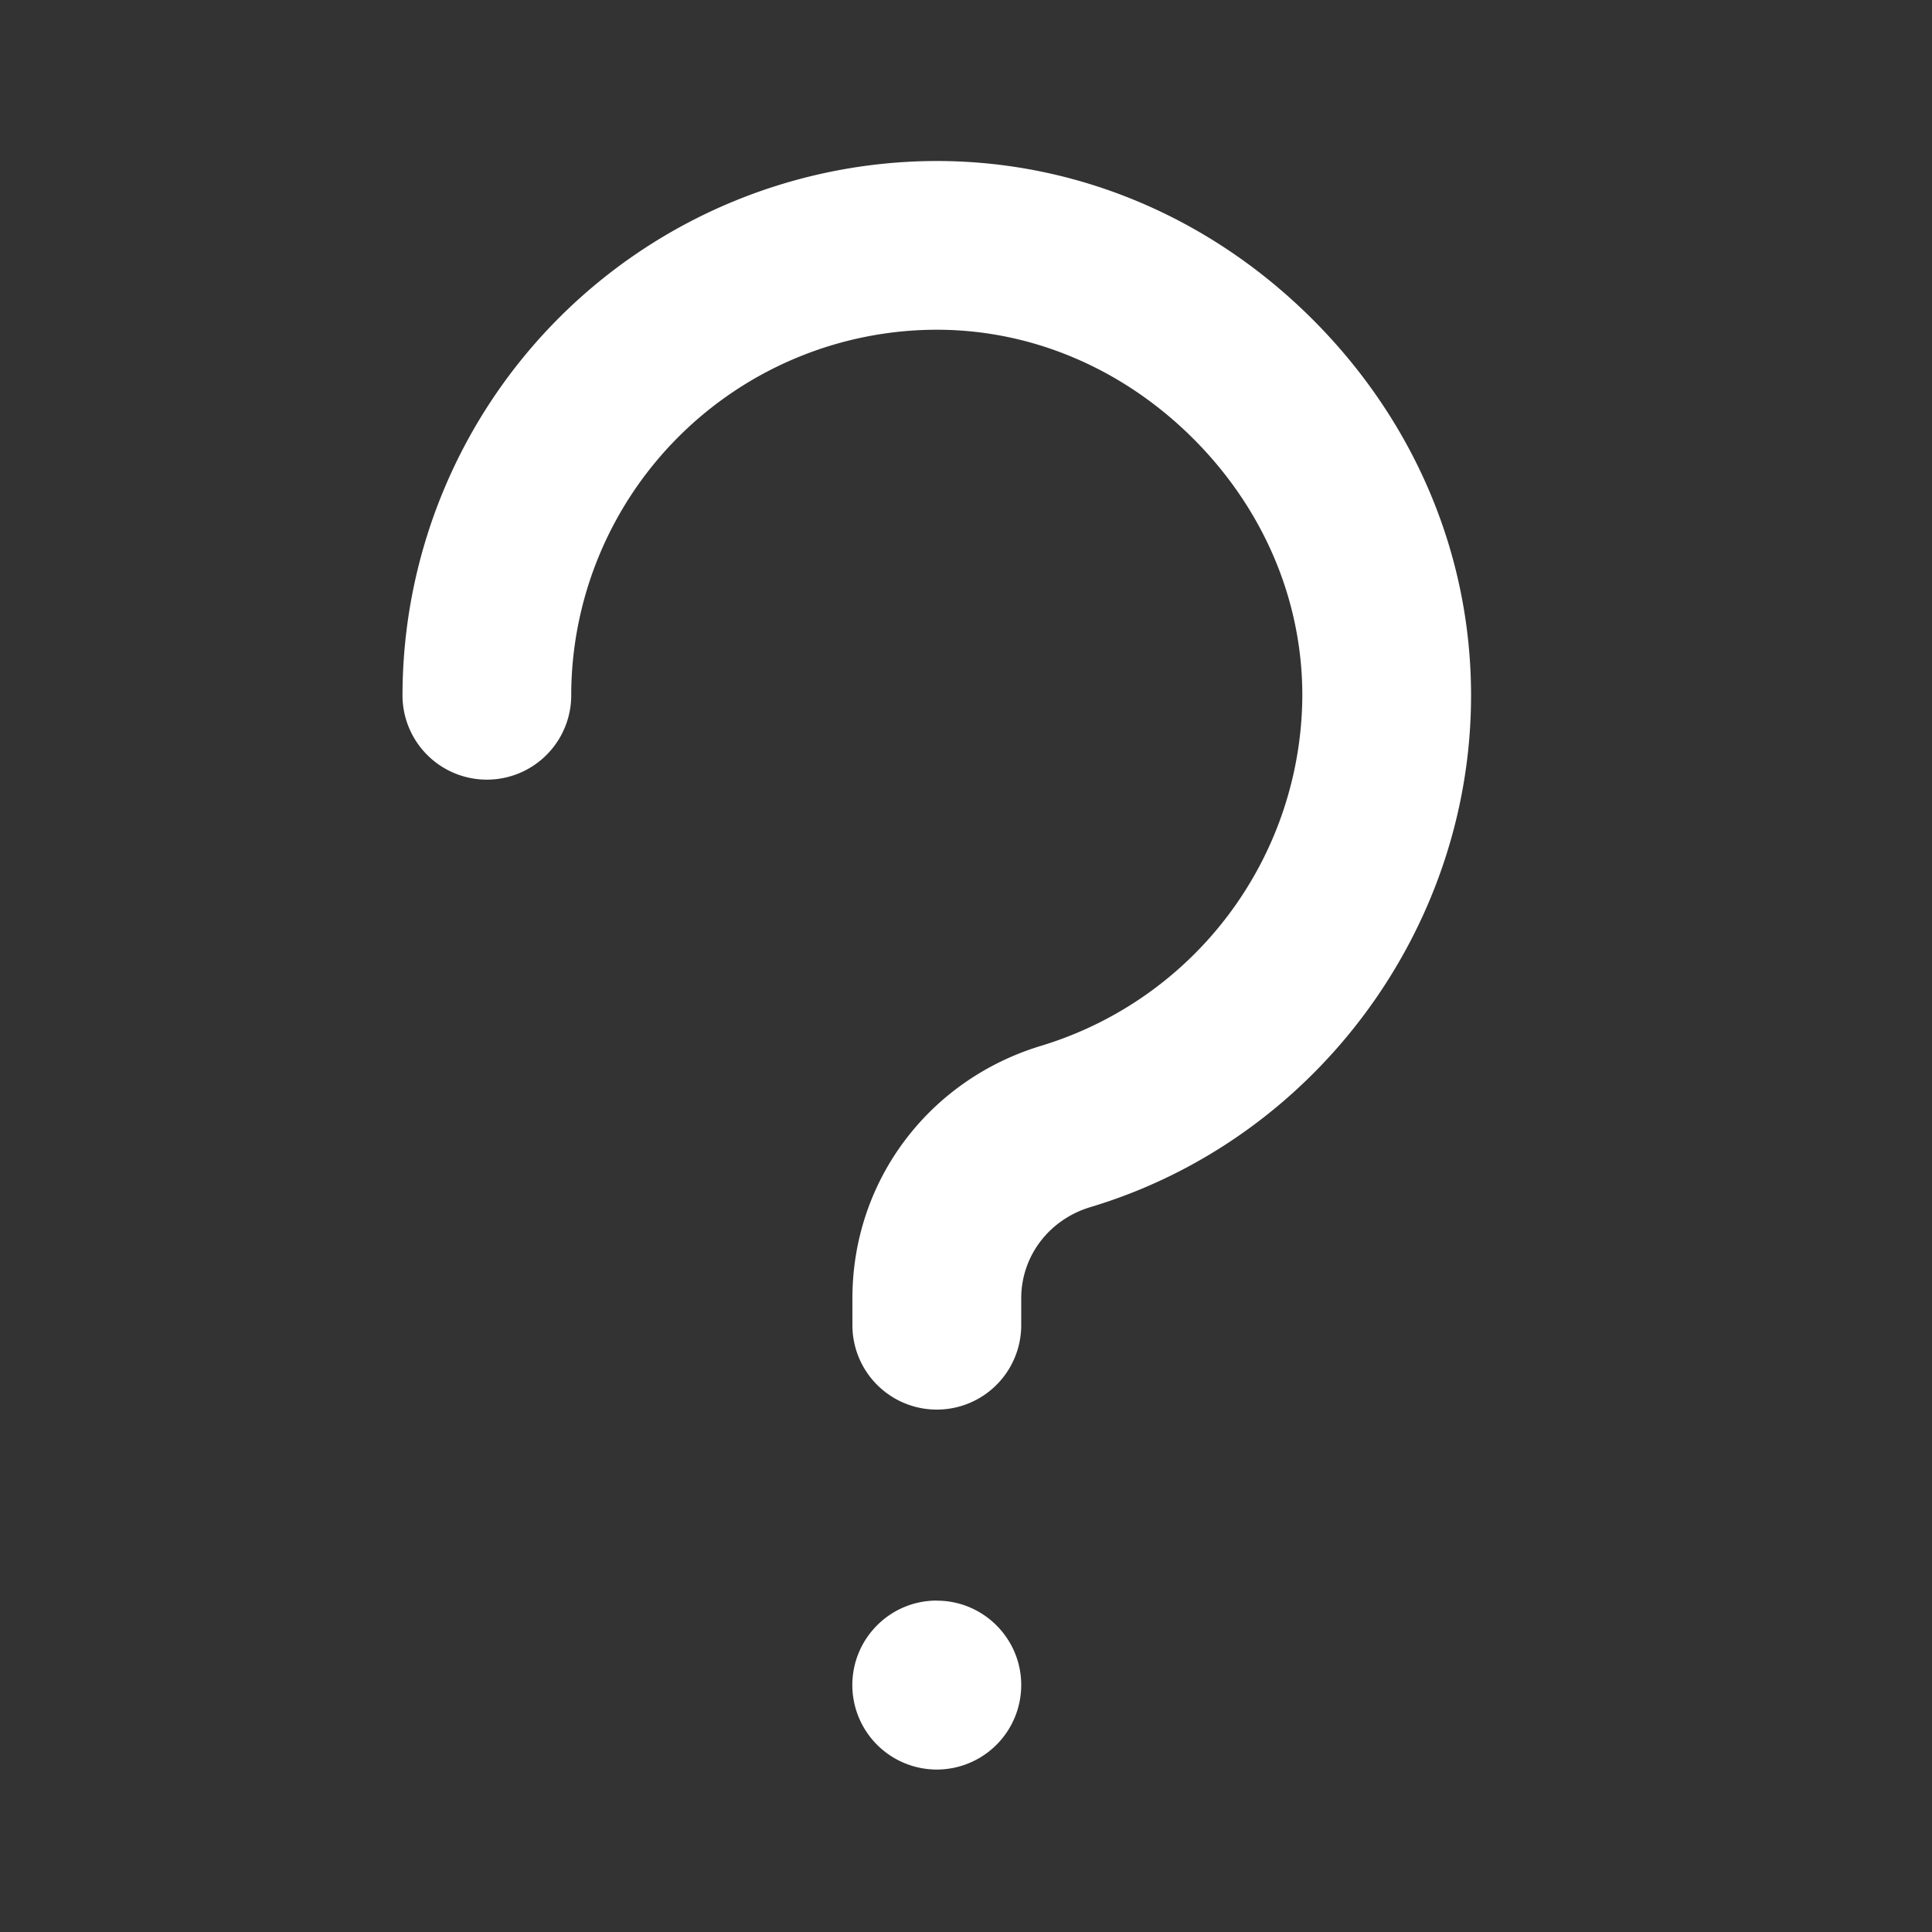 <svg xmlns="http://www.w3.org/2000/svg" width="24" height="24" viewBox="0 0 24 24">
    <rect x="0" y="0" width="24" height="24" fill="#333333" stroke="none"/>
    <path fill="#FFF" fill-rule="nonzero" d="M11.638 19.884c.578 0 1.048.47 1.048 1.048v.002a1.05 1.05 0 0 1-1.048 1.048h-.002a1.05 1.05 0 0 1-1.048-1.048v-.001c0-.58.47-1.05 1.048-1.05h.002zm4.668-15.916c1.27 1.27 1.968 2.928 1.968 4.67 0 2.908-1.944 5.522-4.728 6.357-.515.155-.86.61-.86 1.133v.334a1.048 1.048 0 0 1-2.097 0v-.334c0-1.456.946-2.718 2.355-3.14a4.57 4.57 0 0 0 3.234-4.35c0-1.182-.48-2.314-1.354-3.188-.874-.873-2.006-1.354-3.187-1.354a4.546 4.546 0 0 0-4.541 4.541 1.048 1.048 0 0 1-2.096 0A6.645 6.645 0 0 1 11.636 2c1.742 0 3.4.699 4.67 1.968z"/>
</svg>
